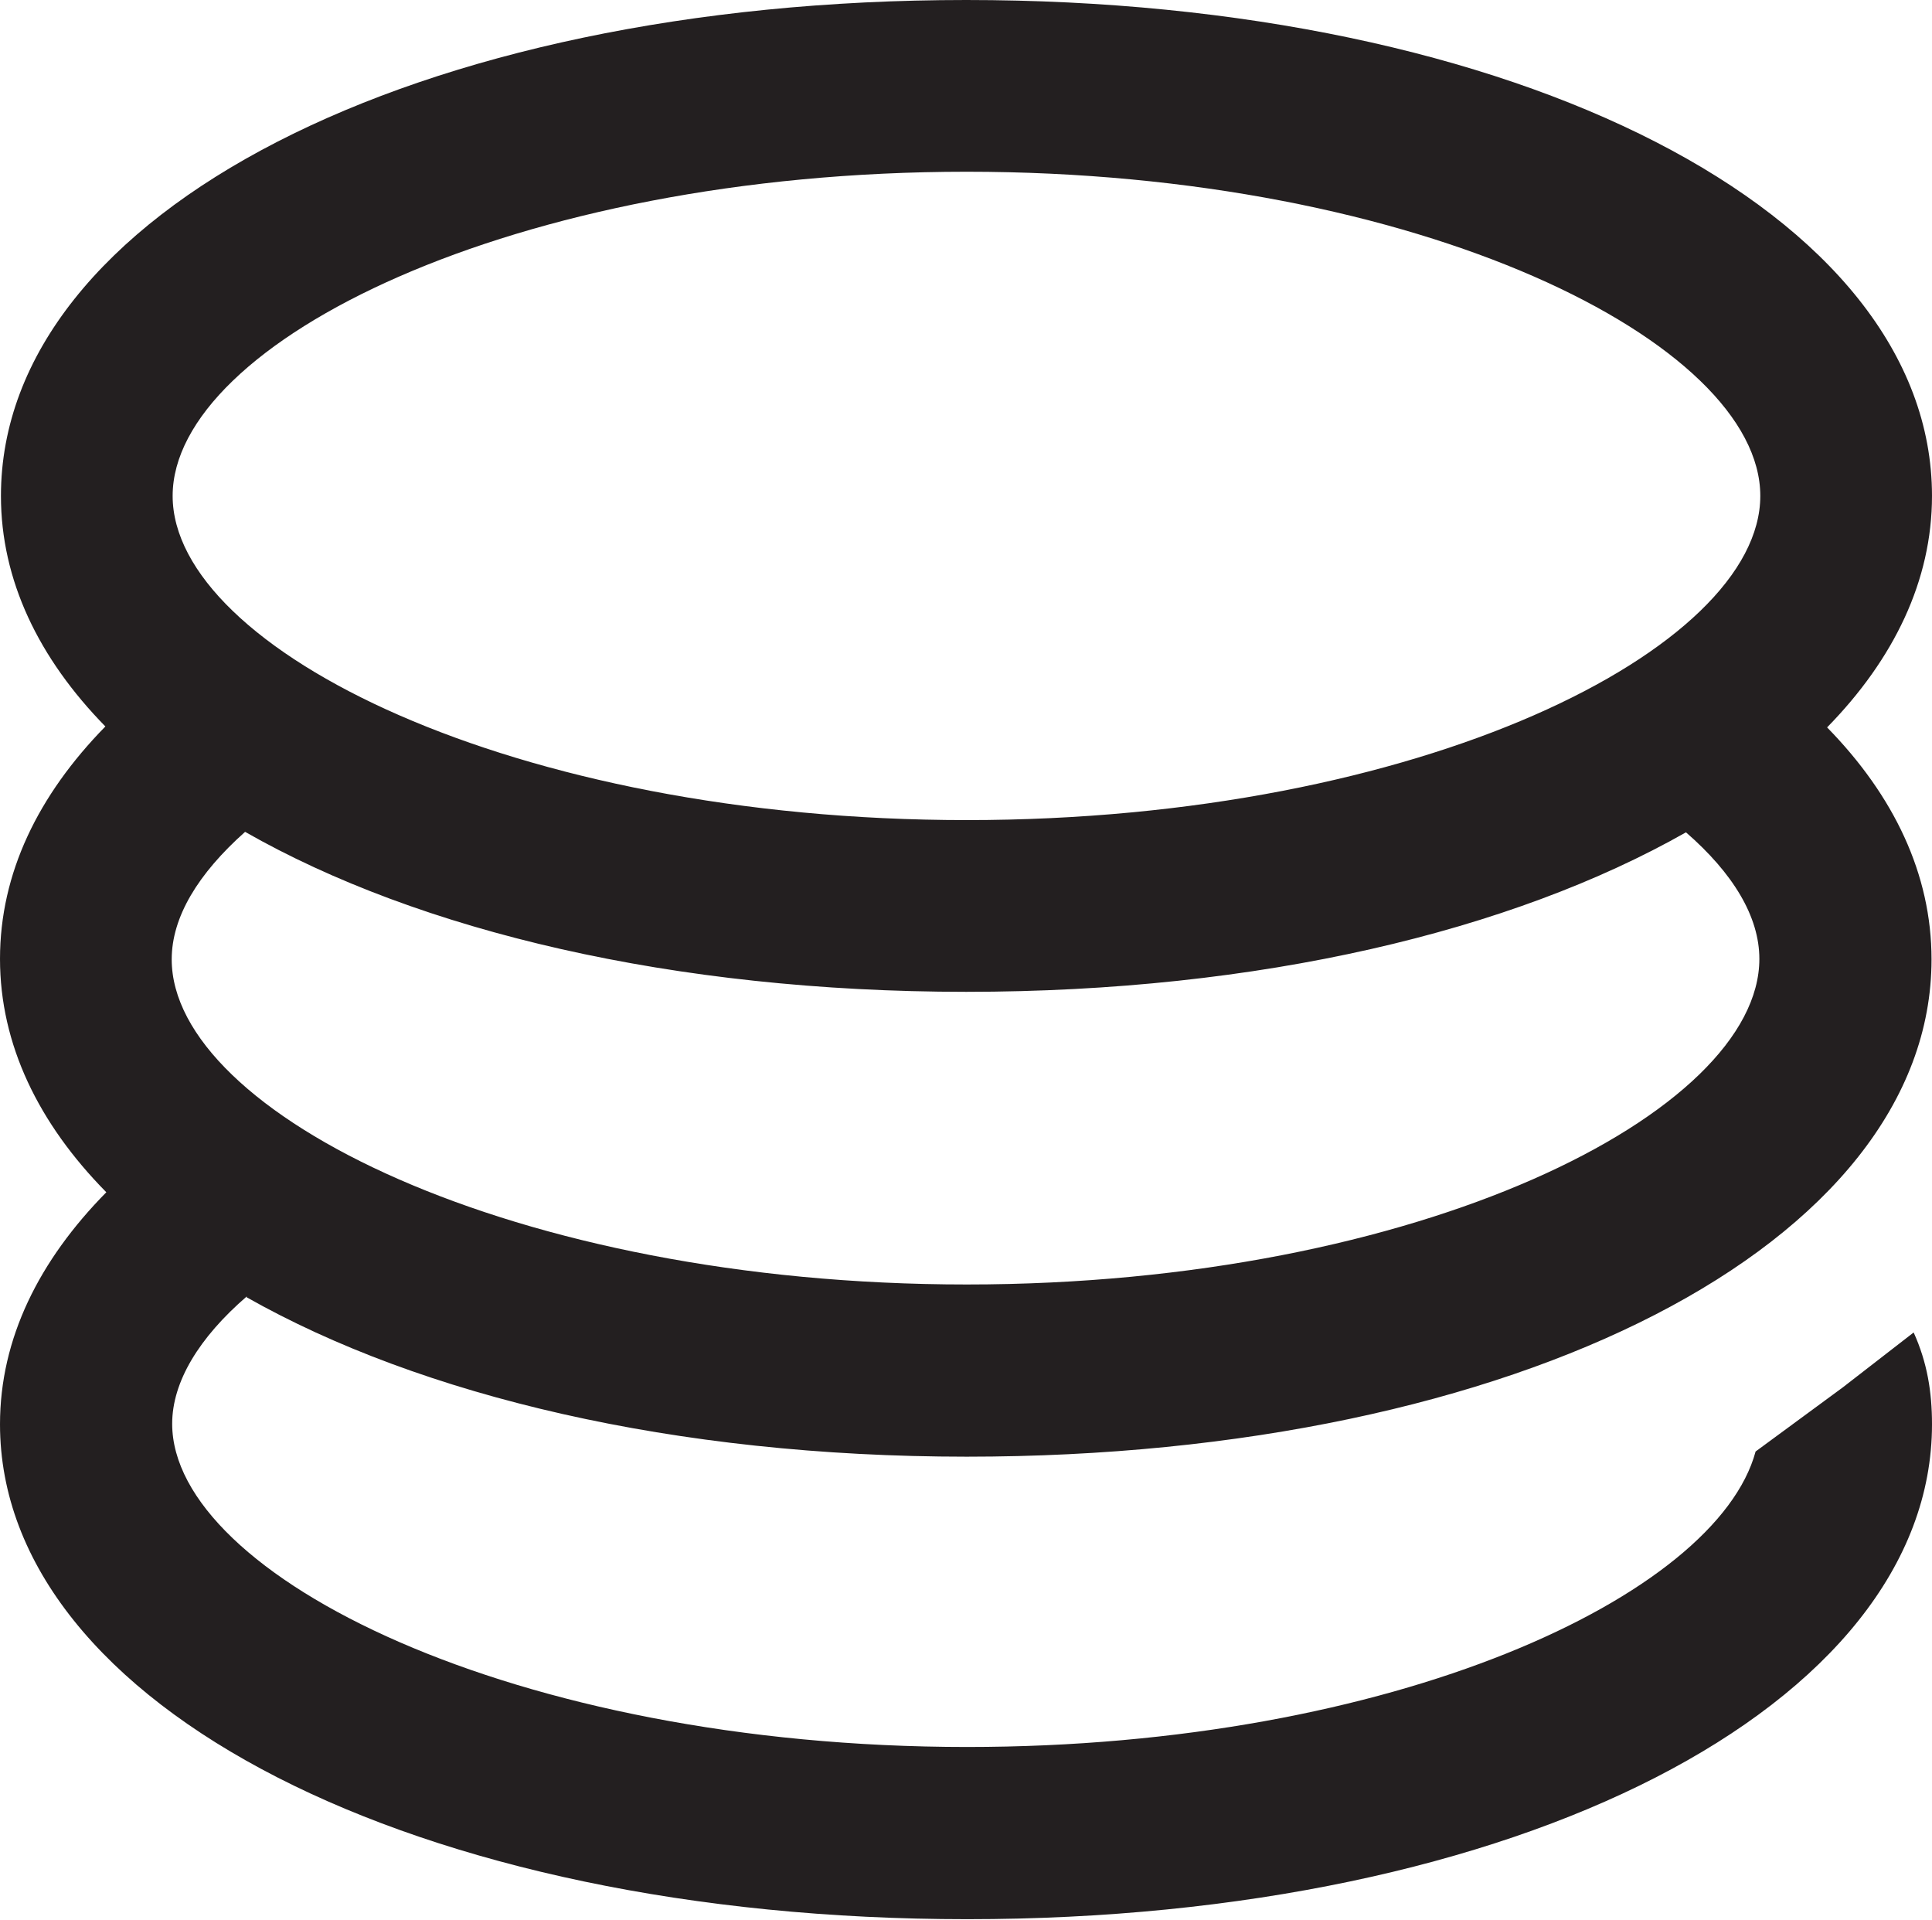 <?xml version="1.0" encoding="UTF-8"?><svg id="Layer_2" xmlns="http://www.w3.org/2000/svg" viewBox="0 0 41.07 40.8"><defs><style>.cls-1{fill:#231f20;}</style></defs><g id="Layer_1-2"><path class="cls-1" d="m5.24,27.57c3.71,2.1,9.1,3.39,15.31,3.39,11.69,0,20.51-4.53,20.51-10.57,0-1.81-.8-3.48-2.22-4.93,1.42-1.45,2.23-3.12,2.23-4.92,0-6.01-8.82-10.54-20.53-10.54S.02,4.53.02,10.54c0,1.79.8,3.45,2.22,4.9-1.43,1.46-2.24,3.12-2.24,4.94s.82,3.5,2.26,4.96c-1.43,1.45-2.26,3.11-2.26,4.93,0,5.99,8.87,10.52,20.56,10.52s20.51-4.53,20.51-10.52c0-.68-.1-1.31-.39-1.95l-1.51,1.17-1.85,1.36c-.83,3.07-7.7,6.28-16.76,6.28-9.64,0-16.9-3.65-16.9-6.87,0-.89.57-1.83,1.59-2.71Zm-1.59-7.18c0-.9.56-1.82,1.56-2.71,3.7,2.11,9.1,3.4,15.33,3.4s11.6-1.29,15.3-3.39c1,.87,1.56,1.79,1.56,2.69,0,3.26-7.21,6.92-16.85,6.92S3.65,23.65,3.65,20.39ZM20.55,3.65c9.66,0,16.87,3.64,16.87,6.89s-7.22,6.89-16.87,6.89S3.67,13.79,3.67,10.54,10.89,3.65,20.55,3.65Z"/></g></svg>